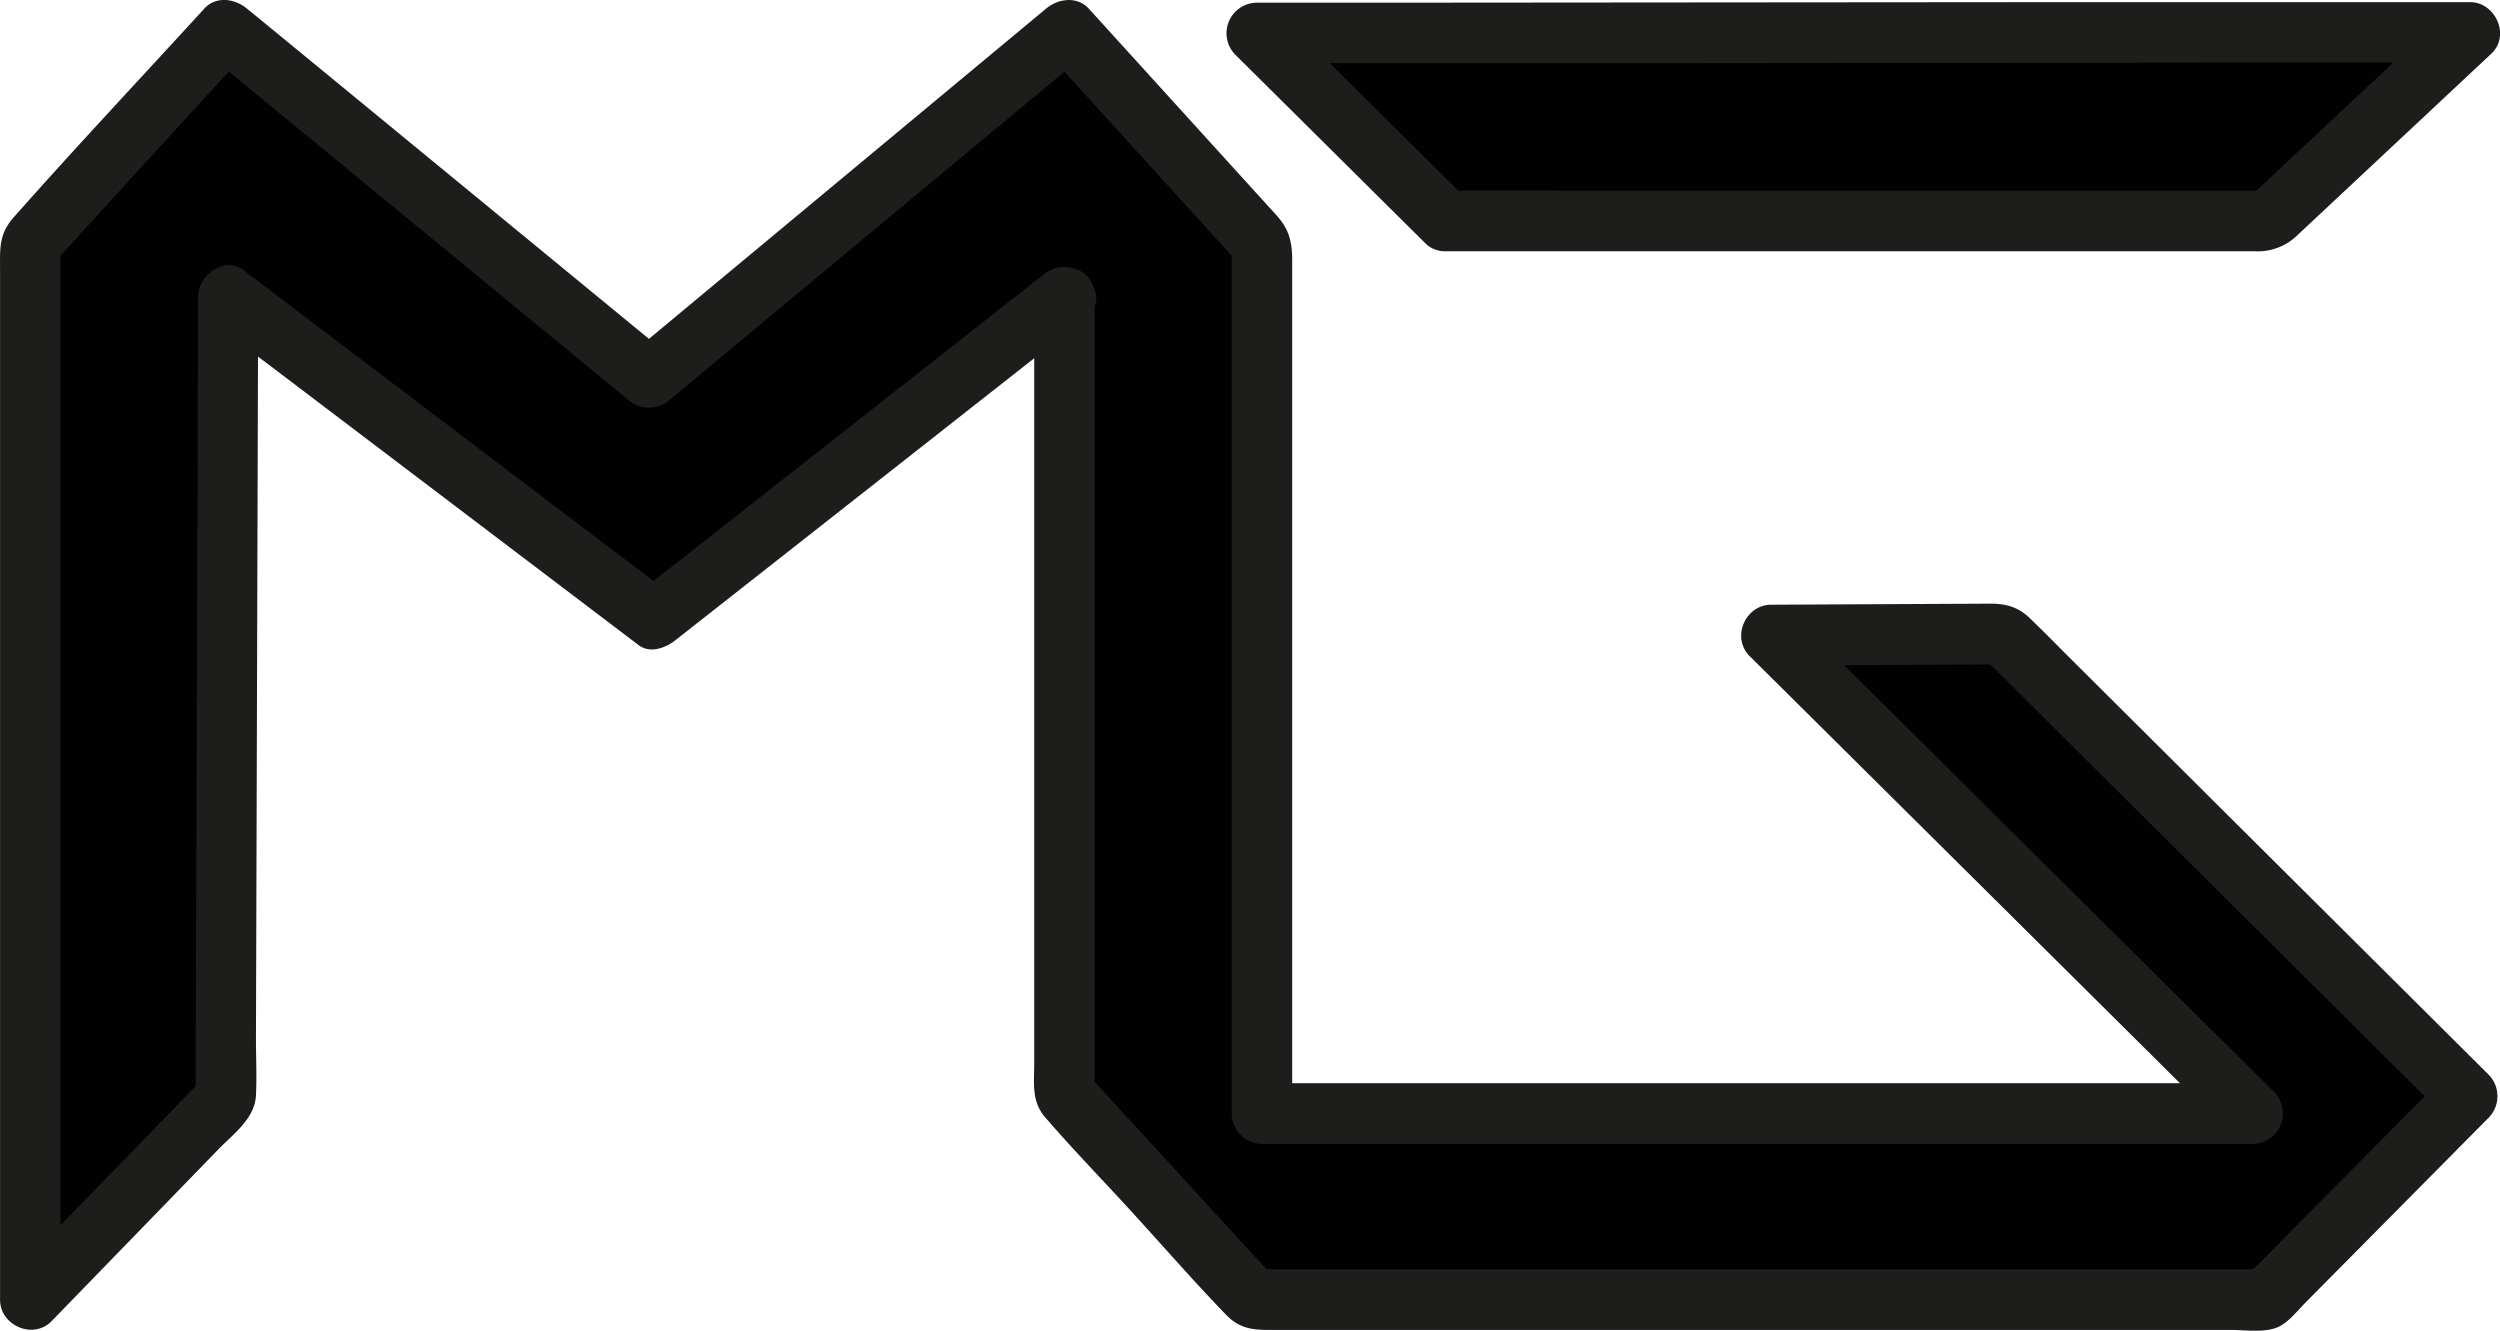 <svg id="Lager_1" data-name="Lager 1" xmlns="http://www.w3.org/2000/svg" viewBox="0 0 495.98 264"><defs><style>.cls-1{fill:#000100;}.cls-2{fill:#1d1d1b;}</style></defs><title>grahlie</title><g id="top-g"><polygon class="cls-1" points="286.84 43.84 450 43.84 490 6.42 249.25 6.54 286.84 43.84"/><path class="cls-2" d="M300.84,333.45H461.21a11.27,11.27,0,0,0,8.64-3.26l38.39-35.93c3.84-3.59.84-10.25-4.24-10.24l-81.12,0L293,284.13l-29.73,0A6.07,6.07,0,0,0,259,294.39l37.59,37.3c5.49,5.45,14-3,8.49-8.49l-37.59-37.3-4.24,10.24,81.12,0L474.26,296,504,296l-4.24-10.24-40,37.42,4.24-1.76H300.84C293.12,321.45,293.1,333.45,300.84,333.45Z" transform="translate(-13.99 -283.6)"/></g><g id="right-m"><polygon class="cls-1" points="211.17 58.77 211.17 216.96 248.65 257.85 449.5 257.85 489.5 217.47 397.29 125.74 351.35 125.96 447 220.9 250.36 220.96 250.36 48.43 211.76 5.96 128.75 74.96 44.79 5.96 6 48.43 6.03 257.85 44.79 217.92 45.28 58.77 129.72 122.81 211.17 58.77"/><path class="cls-2" d="M219.17,342.38V494.71c0,3.85-.56,7.38,2.14,10.51,5.47,6.35,11.35,12.39,17,18.57,6.28,6.86,12.41,13.91,18.87,20.6,2.68,2.77,5.2,3.06,8.76,3.06H456.63c2.77,0,6.55.59,9.18-.52,2.18-.92,3.94-3.27,5.57-4.91l9.84-9.93,22.45-22.66,4.07-4.11a6.09,6.09,0,0,0,0-8.49l-50.69-50.42-32-31.86c-2.78-2.76-5.51-5.58-8.34-8.29-2.36-2.27-4.78-2.92-8-2.9l-43.32.21c-5.17,0-8,6.56-4.24,10.24l83.63,83,12,11.93L461,498.5l-66.35,0-105.86,0H264.35l6,6V335.25c0-3.64-.59-6.18-3.17-9L230,285.32c-2.32-2.55-6.09-2-8.49,0L149,345.62l-10.48,8.71H147L73.39,293.84,63,285.32c-2.41-2-6.13-2.58-8.49,0-12.62,13.81-25.47,27.45-37.86,41.46C13.74,330.1,14,333,14,337V541.45c0,5.14,6.6,8,10.24,4.24l33.22-34.22c3-3.05,7.08-6,7.31-10.55,0.19-3.74,0-7.54,0-11.29l0.34-113.06,0.1-34.21-9,5.18,74,56.1,10.47,7.94c2.28,1.73,5.34.58,7.27-.94l71.26-56,10.19-8c6.07-4.77-2.48-13.21-8.49-8.49l-71.26,56-10.19,8,7.27-.94-74-56.1L62.3,337.19c-3.77-2.86-9,1.05-9,5.18L52.85,481.51l-0.06,20,1.76-4.24L15.78,537.21,26,541.45V332l-1.76,4.24L63,293.81H54.54l73.59,60.49,10.36,8.51a6.22,6.22,0,0,0,8.49,0l72.54-60.29L230,293.81h-8.49l38.6,42.47L258.35,332V504.56a6.09,6.09,0,0,0,6,6l66.35,0,105.86,0H461a6.07,6.07,0,0,0,4.24-10.24l-83.63-83-12-11.93-4.24,10.24,45.93-.22L407,413.59,487.89,494l11.37,11.31v-8.49l-40,40.37,4.24-1.76H262.64l4.24,1.76-37.47-40.89,1.76,4.24V342.38C231.17,334.66,219.17,334.64,219.17,342.38Z" transform="translate(-13.99 -283.6)"/></g></svg>